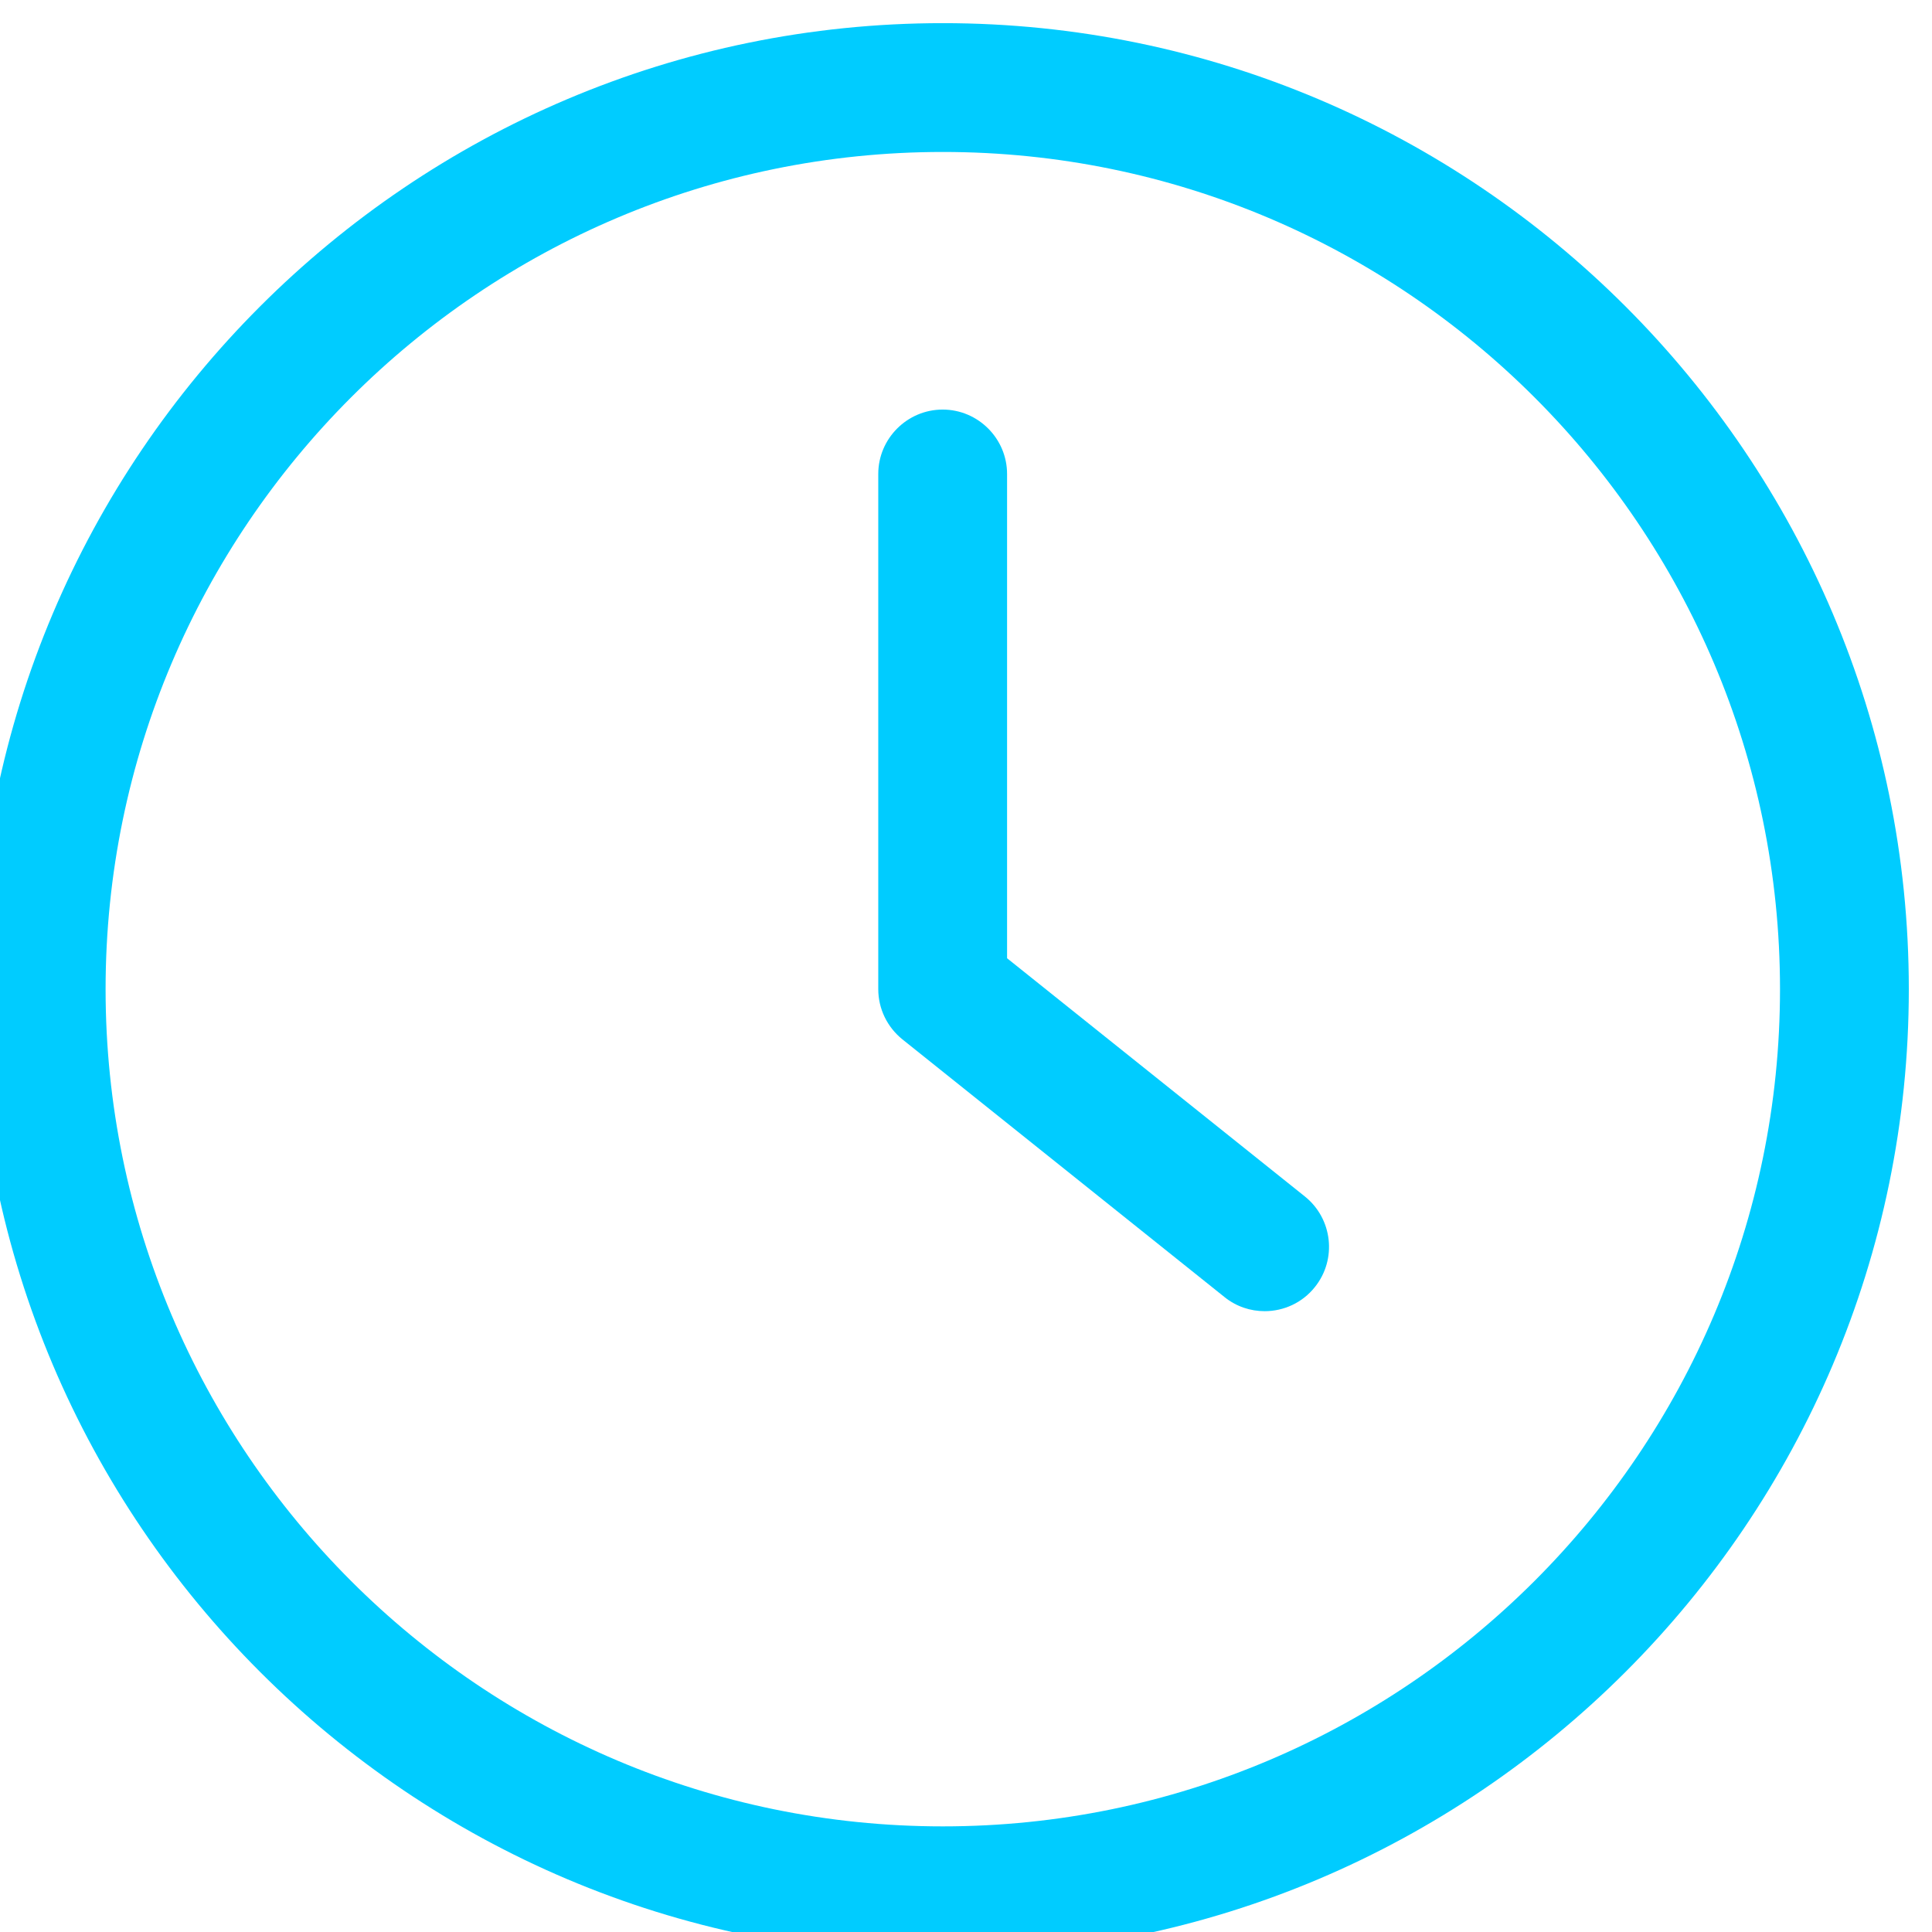 <?xml version="1.0" encoding="UTF-8"?>
<!DOCTYPE svg PUBLIC "-//W3C//DTD SVG 1.1//EN" "http://www.w3.org/Graphics/SVG/1.1/DTD/svg11.dtd">
<!-- Creator: CorelDRAW -->
<svg xmlns="http://www.w3.org/2000/svg" xml:space="preserve" width="5.292mm" height="5.292mm" version="1.1" style="shape-rendering:geometricPrecision; text-rendering:geometricPrecision; image-rendering:optimizeQuality; fill-rule:evenodd; clip-rule:evenodd"
viewBox="0 0 529.16 529.16"
 xmlns:xlink="http://www.w3.org/1999/xlink"
 xmlns:xodm="http://www.corel.com/coreldraw/odm/2003">
 <defs>
  <style type="text/css">
   <![CDATA[
    .fil1 {fill:none}
    .fil0 {fill:#00CCFF;fill-rule:nonzero}
   ]]>
  </style>
   <clipPath id="id0">
    <path d="M-6.35 535.51l529.16 0 0 -529.16 -529.16 0 0 529.16z"/>
   </clipPath>
 </defs>
 <g id="Camada_x0020_1">
  <g>
  </g>
  <g style="clip-path:url(#id0)">
   <g id="_2152792530560">
    <path class="fil0" d="M258.23 535.51c145.87,0 264.58,-118.71 264.58,-264.58 0,-145.88 -118.71,-264.59 -264.58,-264.59 -145.88,0 -264.59,118.71 -264.59,264.59 0,145.87 118.71,264.58 264.59,264.58zm0 -493.89c126.47,0 229.3,102.84 229.3,229.31 0,126.47 -102.83,229.3 -229.3,229.3 -126.47,0 -229.31,-102.83 -229.31,-229.3 0,-126.47 102.84,-229.31 229.31,-229.31z"/>
    <path class="fil0" d="M335.36 355.24c3.27,2.64 7.15,3.88 11.03,3.88 5.2,0 10.32,-2.29 13.75,-6.61 6.09,-7.59 4.85,-18.7 -2.73,-24.79l-81.58 -65.26 0 -132.64c0,-9.71 -7.94,-17.64 -17.64,-17.64 -9.7,0 -17.64,7.93 -17.64,17.64l0 141.11c0,5.38 2.47,10.41 6.62,13.75l88.19 70.56z"/>
   </g>
  </g>
  <polygon class="fil1" points="-6.35,535.51 522.81,535.51 522.81,6.35 -6.35,6.35 "/>
 </g>
</svg>
